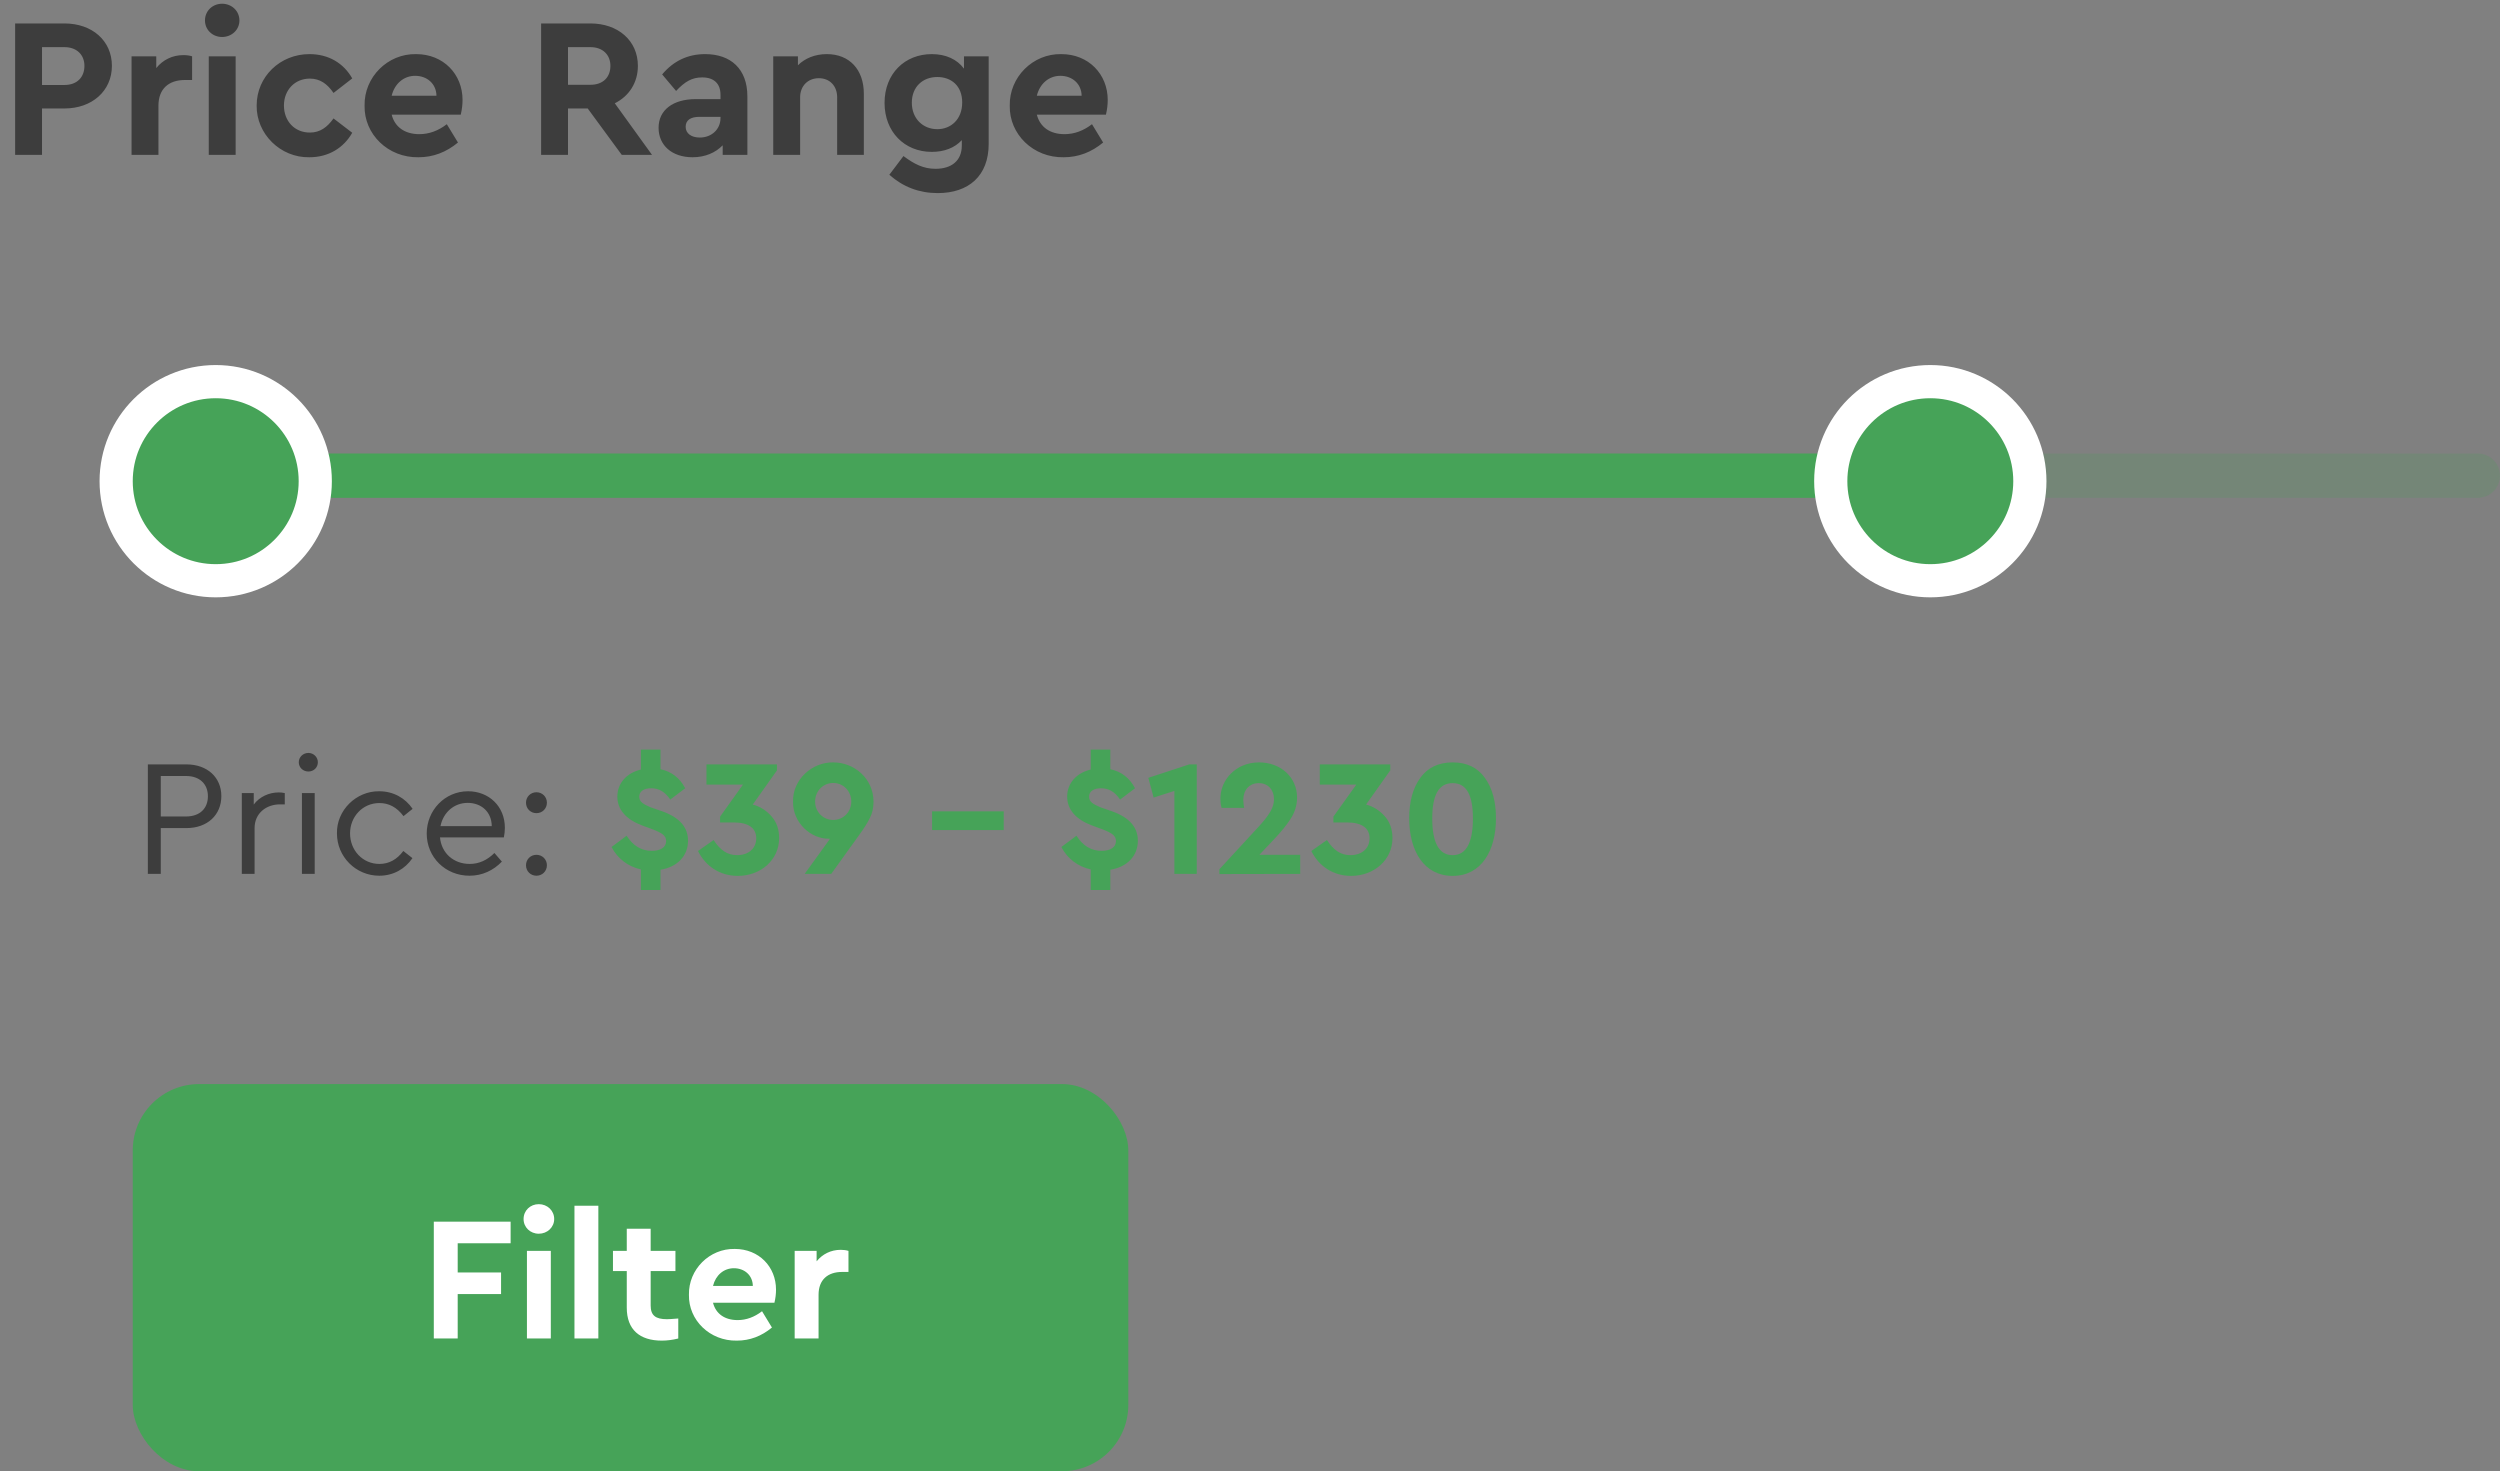 <svg width="226" height="133" viewBox="0 0 226 133" fill="none" xmlns="http://www.w3.org/2000/svg">
<rect x="0" y="0" width="226" height="133" fill="#808080" stroke="none"/>
<path d="M1.368 14H3.798V9.806H5.832C8.316 9.806 10.116 8.222 10.116 5.954C10.116 3.668 8.316 2.12 5.832 2.12H1.368V14ZM3.798 7.682V4.262H5.832C6.93 4.262 7.632 4.946 7.632 5.954C7.632 6.98 6.966 7.682 5.832 7.682H3.798ZM17.366 5.09C17.131 5.018 16.88 4.982 16.573 4.982C15.584 4.982 14.72 5.414 14.126 6.152V5.09H11.893V14H14.323V9.554C14.323 8.024 15.259 7.232 16.718 7.232H17.366V5.09ZM18.872 14H21.302V5.09H18.872V14ZM18.53 1.85C18.53 2.696 19.214 3.344 20.078 3.344C20.942 3.344 21.644 2.696 21.644 1.85C21.644 0.986 20.942 0.338 20.078 0.338C19.214 0.338 18.53 0.986 18.53 1.85ZM23.202 9.536C23.166 12.11 25.362 14.27 27.972 14.216C29.7 14.216 31.068 13.37 31.842 12.002L30.15 10.706C29.574 11.516 28.926 11.984 28.008 11.984C26.64 11.984 25.668 10.958 25.668 9.536C25.668 8.15 26.64 7.106 28.008 7.106C28.944 7.106 29.592 7.592 30.15 8.402L31.842 7.088C31.068 5.72 29.718 4.892 27.972 4.892C25.326 4.892 23.202 6.926 23.202 9.536ZM41.652 10.364C41.76 9.914 41.814 9.464 41.814 9.032C41.814 6.71 40.086 4.892 37.62 4.892C35.046 4.838 32.904 6.98 32.958 9.554C32.904 12.128 35.082 14.27 37.836 14.216C39.15 14.216 40.338 13.766 41.4 12.884L40.392 11.228C39.618 11.822 38.79 12.128 37.908 12.128C36.612 12.128 35.694 11.498 35.406 10.364H41.652ZM35.406 8.654C35.676 7.556 36.504 6.854 37.53 6.854C38.592 6.854 39.438 7.556 39.456 8.654H35.406ZM58.943 14L55.577 9.338C56.873 8.69 57.665 7.466 57.665 5.954C57.665 3.668 55.865 2.12 53.381 2.12H48.917V14H51.347V9.806H53.129L56.207 14H58.943ZM51.347 4.262H53.381C54.479 4.262 55.181 4.946 55.181 5.954C55.181 6.98 54.515 7.664 53.381 7.664H51.347V4.262ZM67.563 8.708C67.563 6.242 66.069 4.892 63.747 4.892C62.181 4.892 60.885 5.504 59.859 6.728L61.119 8.222C61.911 7.376 62.559 6.998 63.477 6.998C64.557 6.998 65.133 7.574 65.133 8.564V8.96H62.901C60.831 8.96 59.535 9.95 59.535 11.552C59.535 13.118 60.723 14.216 62.613 14.216C63.747 14.216 64.683 13.802 65.331 13.136V14H67.563V8.708ZM65.133 10.67C65.133 11.696 64.323 12.434 63.261 12.434C62.487 12.434 61.983 12.056 61.983 11.462C61.983 10.868 62.433 10.562 63.225 10.562H65.133V10.67ZM78.091 8.474C78.091 6.314 76.813 4.892 74.743 4.892C73.681 4.892 72.763 5.27 72.133 5.9V5.09H69.901V14H72.331V8.798C72.331 7.772 73.033 7.07 74.023 7.07C75.013 7.07 75.679 7.772 75.679 8.798V14H78.091V8.474ZM87.145 5.09V6.206C86.515 5.36 85.507 4.892 84.229 4.892C81.799 4.892 79.963 6.656 79.963 9.302C79.963 11.912 81.763 13.73 84.229 13.73C85.363 13.73 86.299 13.37 86.947 12.668V13.154C86.947 14.54 86.011 15.26 84.571 15.26C83.491 15.26 82.663 14.846 81.673 14.108L80.395 15.8C81.637 16.898 83.095 17.456 84.769 17.456C87.559 17.456 89.377 15.908 89.377 13.01V5.09H87.145ZM86.983 9.266C86.983 10.796 85.957 11.678 84.733 11.678C83.437 11.678 82.429 10.724 82.429 9.284C82.429 7.844 83.419 6.962 84.733 6.962C85.975 6.962 86.983 7.736 86.983 9.266ZM99.976 10.364C100.084 9.914 100.138 9.464 100.138 9.032C100.138 6.71 98.41 4.892 95.944 4.892C93.37 4.838 91.228 6.98 91.282 9.554C91.228 12.128 93.406 14.27 96.16 14.216C97.474 14.216 98.662 13.766 99.724 12.884L98.716 11.228C97.942 11.822 97.114 12.128 96.232 12.128C94.936 12.128 94.018 11.498 93.73 10.364H99.976ZM93.73 8.654C94 7.556 94.828 6.854 95.854 6.854C96.916 6.854 97.762 7.556 97.78 8.654H93.73Z" fill="#3D3D3D"/>
<line x1="19" y1="43" x2="224" y2="43" stroke="#46A358" stroke-opacity="0.2" stroke-width="4" stroke-linecap="round"/>
<line x1="19" y1="43" x2="176" y2="43" stroke="#46A358" stroke-width="4" stroke-linecap="round"/>
<circle cx="19.5" cy="43.5" r="9" fill="#46A358" stroke="white" stroke-width="3"/>
<circle cx="174.5" cy="43.5" r="9" fill="#46A358" stroke="white" stroke-width="3"/>
<path d="M13.365 79H14.535V74.86H16.845C18.765 74.86 20.01 73.66 20.01 71.965C20.01 70.3 18.765 69.1 16.845 69.1H13.365V79ZM14.535 73.81V70.15H16.815C18.075 70.15 18.795 70.9 18.795 71.98C18.795 73.075 18.075 73.81 16.815 73.81H14.535ZM25.744 71.695C25.549 71.65 25.369 71.635 25.204 71.635C24.319 71.635 23.464 72.025 22.939 72.73V71.695H21.859V79H23.014V74.86C23.014 73.51 24.079 72.715 25.309 72.715H25.744V71.695ZM27.294 79H28.449V71.695H27.294V79ZM27.009 68.905C27.009 69.385 27.399 69.745 27.879 69.745C28.359 69.745 28.734 69.385 28.734 68.905C28.734 68.44 28.344 68.065 27.879 68.065C27.399 68.065 27.009 68.44 27.009 68.905ZM30.46 75.34C30.46 77.455 32.17 79.165 34.285 79.165C35.56 79.165 36.625 78.55 37.285 77.575L36.46 76.93C35.875 77.71 35.155 78.1 34.3 78.1C32.785 78.1 31.645 76.87 31.645 75.34C31.645 73.825 32.785 72.595 34.3 72.595C35.155 72.595 35.89 72.985 36.475 73.78L37.3 73.12C36.64 72.145 35.56 71.53 34.285 71.53C32.2 71.5 30.415 73.255 30.46 75.34ZM45.55 75.7C45.61 75.4 45.64 75.115 45.64 74.83C45.64 72.895 44.2 71.53 42.31 71.53C40.225 71.53 38.575 73.24 38.575 75.355C38.575 77.5 40.27 79.165 42.445 79.165C43.6 79.165 44.605 78.685 45.37 77.89L44.695 77.11C44.035 77.77 43.285 78.1 42.46 78.1C41.02 78.1 39.91 77.14 39.775 75.7H45.55ZM39.82 74.68C40.075 73.42 41.065 72.58 42.28 72.58C43.495 72.58 44.44 73.375 44.455 74.68H39.82ZM47.55 72.565C47.55 73.105 47.969 73.51 48.495 73.51C49.02 73.51 49.44 73.105 49.44 72.565C49.44 72.025 49.02 71.62 48.495 71.62C47.969 71.62 47.55 72.025 47.55 72.565ZM47.55 78.22C47.55 78.76 47.969 79.165 48.495 79.165C49.02 79.165 49.44 78.76 49.44 78.22C49.44 77.68 49.02 77.275 48.495 77.275C47.969 77.275 47.55 77.68 47.55 78.22Z" fill="#3D3D3D"/>
<path d="M59.708 78.625C61.208 78.385 62.198 77.395 62.198 76C62.198 74.785 61.433 73.915 59.918 73.36L58.793 72.97C58.118 72.685 57.788 72.46 57.788 72.025C57.788 71.5 58.253 71.26 58.868 71.26C59.573 71.26 60.113 71.575 60.593 72.28L61.943 71.26C61.448 70.315 60.698 69.745 59.708 69.535V67.765H57.938V69.565C56.663 69.865 55.808 70.795 55.808 72.01C55.808 73.225 56.648 74.095 58.043 74.62L59.063 74.995C59.858 75.31 60.218 75.55 60.218 76.03C60.218 76.615 59.693 76.915 58.913 76.915C57.983 76.915 57.233 76.465 56.648 75.55L55.283 76.57C55.838 77.635 56.783 78.34 57.938 78.595V80.455H59.708V78.625ZM70.434 75.76C70.434 74.98 70.209 74.32 69.744 73.795C69.279 73.27 68.724 72.91 68.049 72.73L70.239 69.64V69.1H63.864V70.93H67.164L65.094 73.825V74.35H66.339C67.659 74.35 68.364 74.86 68.364 75.775C68.364 76.72 67.644 77.305 66.639 77.305C65.724 77.305 65.109 76.84 64.509 75.94L63.099 76.93C63.774 78.295 65.064 79.18 66.699 79.18C68.754 79.18 70.434 77.755 70.434 75.76ZM78.966 72.475C78.966 70.42 77.271 68.92 75.321 68.92C73.416 68.89 71.646 70.465 71.691 72.46C71.646 74.38 73.326 75.865 74.961 75.82H75.036L72.741 79H75.141L77.601 75.58C78.081 74.92 78.426 74.38 78.636 73.945C78.861 73.51 78.966 73.03 78.966 72.475ZM76.956 72.46C76.956 73.405 76.236 74.125 75.321 74.125C74.421 74.125 73.686 73.405 73.686 72.46C73.686 71.5 74.421 70.78 75.321 70.78C76.236 70.78 76.956 71.515 76.956 72.46ZM84.258 75.04H90.738V73.345H84.258V75.04ZM100.372 78.625C101.872 78.385 102.862 77.395 102.862 76C102.862 74.785 102.097 73.915 100.582 73.36L99.457 72.97C98.782 72.685 98.452 72.46 98.452 72.025C98.452 71.5 98.917 71.26 99.532 71.26C100.237 71.26 100.777 71.575 101.257 72.28L102.607 71.26C102.112 70.315 101.362 69.745 100.372 69.535V67.765H98.602V69.565C97.327 69.865 96.472 70.795 96.472 72.01C96.472 73.225 97.312 74.095 98.707 74.62L99.727 74.995C100.522 75.31 100.882 75.55 100.882 76.03C100.882 76.615 100.357 76.915 99.577 76.915C98.647 76.915 97.897 76.465 97.312 75.55L95.947 76.57C96.502 77.635 97.447 78.34 98.602 78.595V80.455H100.372V78.625ZM107.513 69.1L103.808 70.315L104.288 72.1L106.163 71.5V79H108.188V69.1H107.513ZM113.849 77.275L115.124 75.925C115.829 75.19 116.354 74.53 116.714 73.96C117.074 73.375 117.254 72.76 117.254 72.085C117.254 70.285 115.799 68.92 113.819 68.92C111.704 68.92 110.324 70.51 110.324 72.19C110.324 72.475 110.354 72.76 110.429 73.03H112.469C112.424 72.73 112.394 72.49 112.394 72.31C112.394 71.41 112.949 70.795 113.789 70.795C114.629 70.795 115.169 71.395 115.169 72.25C115.169 72.985 114.749 73.675 113.774 74.74L110.234 78.58V79.015L117.539 79V77.275H113.849ZM125.878 75.76C125.878 74.98 125.653 74.32 125.188 73.795C124.723 73.27 124.168 72.91 123.493 72.73L125.683 69.64V69.1H119.308V70.93H122.608L120.538 73.825V74.35H121.783C123.103 74.35 123.808 74.86 123.808 75.775C123.808 76.72 123.088 77.305 122.083 77.305C121.168 77.305 120.553 76.84 119.953 75.94L118.543 76.93C119.218 78.295 120.508 79.18 122.143 79.18C124.198 79.18 125.878 77.755 125.878 75.76ZM127.391 73.975C127.391 76.9 128.711 79.18 131.321 79.18C133.916 79.18 135.236 76.9 135.236 73.975C135.236 72.46 134.906 71.245 134.231 70.315C133.571 69.385 132.596 68.92 131.321 68.92C130.046 68.92 129.071 69.385 128.396 70.315C127.721 71.245 127.391 72.46 127.391 73.975ZM133.151 73.99C133.151 76.195 132.536 77.305 131.321 77.305C130.091 77.305 129.476 76.195 129.476 73.99C129.476 71.89 130.046 70.795 131.321 70.795C132.581 70.795 133.151 71.89 133.151 73.99Z" fill="#46A358"/>
<rect x="12" y="98" width="90" height="35" rx="6" fill="#46A358"/>
<path d="M39.216 121H41.376V116.984H45.296V115.032H41.376V112.392H46.16V110.44H39.216V121ZM47.635 121H49.794V113.08H47.635V121ZM47.331 110.2C47.331 110.952 47.938 111.528 48.706 111.528C49.474 111.528 50.099 110.952 50.099 110.2C50.099 109.432 49.474 108.856 48.706 108.856C47.938 108.856 47.331 109.432 47.331 110.2ZM51.931 121H54.091V109H51.931V121ZM61.316 119.192C60.756 119.24 60.42 119.256 60.292 119.256C59.268 119.256 58.82 118.92 58.82 118.024V114.904H61.06V113.08H58.82V111.08H56.66V113.08H55.412V114.904H56.66V118.216C56.66 120.2 57.828 121.192 59.828 121.192C60.308 121.192 60.804 121.128 61.316 121V119.192ZM70.008 117.768C70.104 117.368 70.152 116.968 70.152 116.584C70.152 114.52 68.616 112.904 66.424 112.904C64.136 112.856 62.232 114.76 62.28 117.048C62.232 119.336 64.168 121.24 66.616 121.192C67.784 121.192 68.84 120.792 69.784 120.008L68.888 118.536C68.2 119.064 67.464 119.336 66.68 119.336C65.528 119.336 64.712 118.776 64.456 117.768H70.008ZM64.456 116.248C64.696 115.272 65.432 114.648 66.344 114.648C67.288 114.648 68.04 115.272 68.056 116.248H64.456ZM76.702 113.08C76.494 113.016 76.27 112.984 75.998 112.984C75.118 112.984 74.35 113.368 73.822 114.024V113.08H71.838V121H73.998V117.048C73.998 115.688 74.83 114.984 76.126 114.984H76.702V113.08Z" fill="white"/>
</svg>
